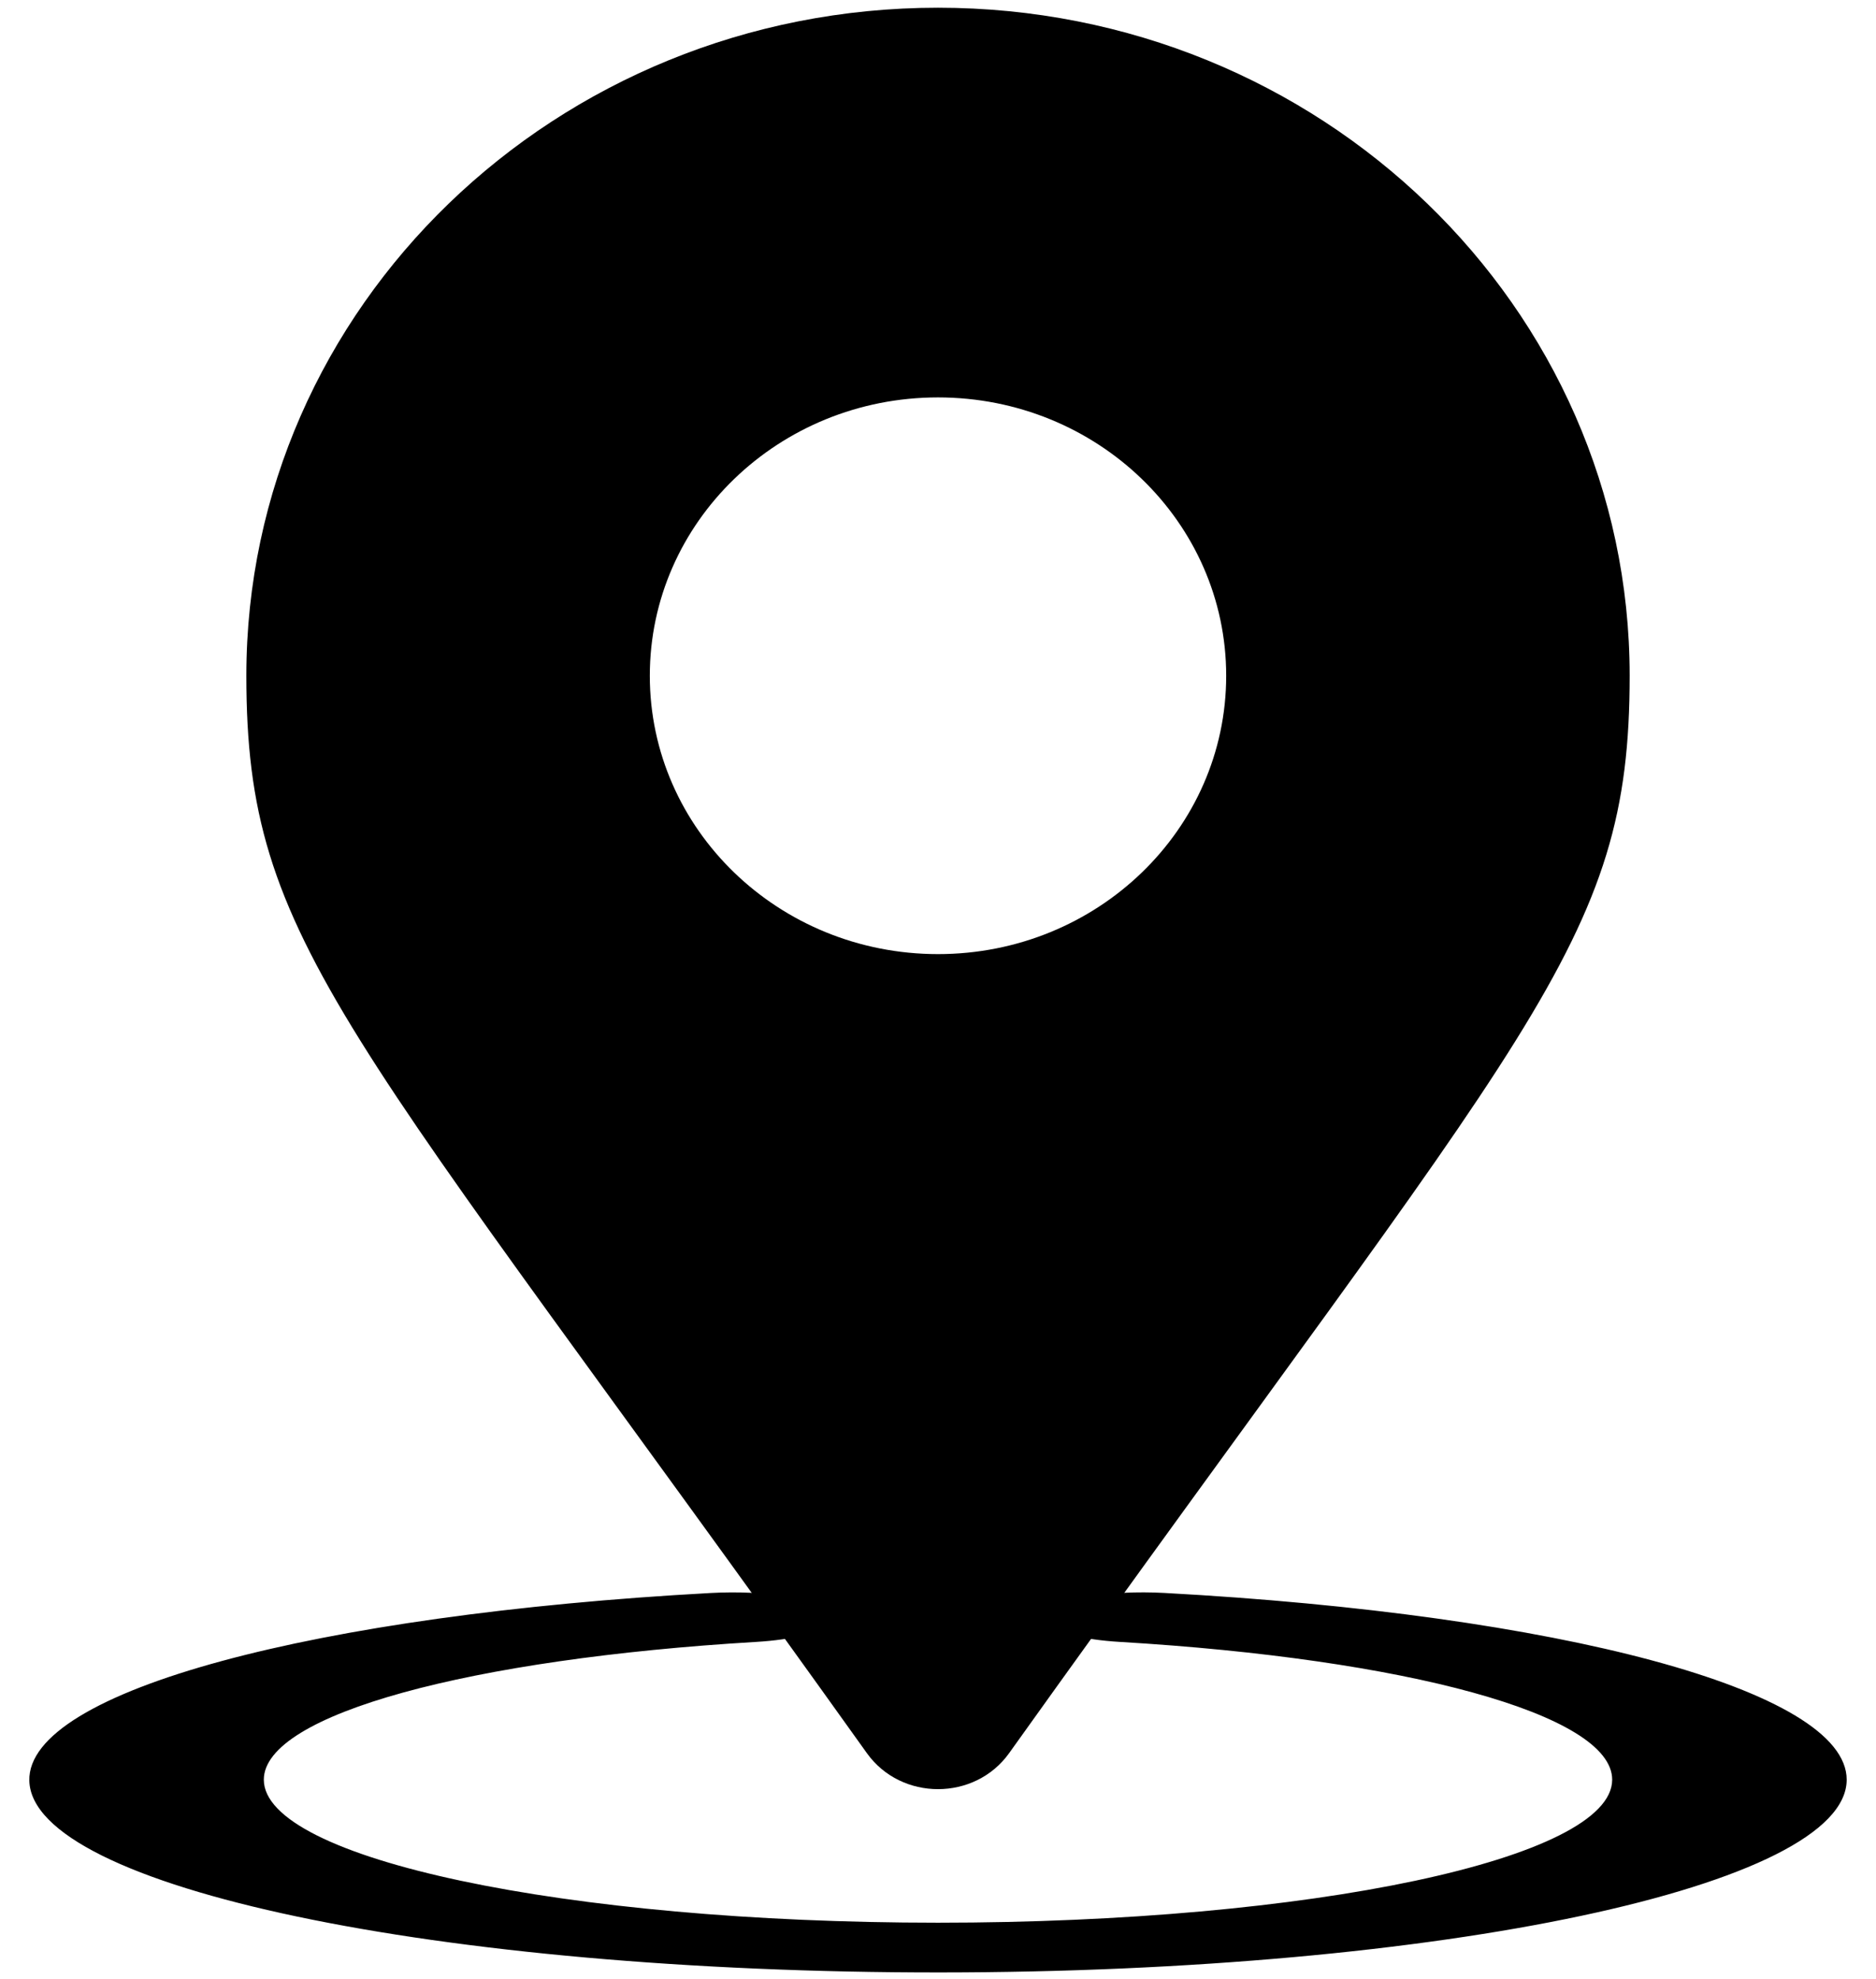 
<svg width="238" height="251" viewBox="0 0 238 251" fill="none" xmlns="http://www.w3.org/2000/svg">
<g clip-path="url(#clip0)">
<path d="M109.982 222.4C43.578 129.431 31.253 119.89 31.253 85.722C31.253 38.92 70.538 0.98 119 0.98C167.462 0.98 206.748 38.92 206.748 85.722C206.748 119.89 194.422 129.431 128.018 222.4C123.66 228.48 114.339 228.479 109.982 222.4ZM119 121.032C139.192 121.032 155.561 105.223 155.561 85.722C155.561 66.221 139.192 50.413 119 50.413C98.808 50.413 82.439 66.221 82.439 85.722C82.439 105.223 98.808 121.032 119 121.032Z" fill="black"/>
</g>
<g clip-path="url(#clip1)">
<path d="M133.875 204.366V206.009C133.875 207.074 137.26 207.997 142.096 208.283C178.13 210.418 204.531 217.428 204.531 225.758C204.531 235.785 166.277 243.901 119 243.901C71.731 243.901 33.469 235.786 33.469 225.758C33.469 217.429 59.865 210.419 95.903 208.283C100.74 207.997 104.125 207.074 104.125 206.009V204.367C104.125 202.818 97.23 201.69 90.158 202.076C40.257 204.803 3.437 214.439 3.72 225.889C4.055 239.403 55.539 250.24 119.248 250.211C182.802 250.183 234.281 239.245 234.281 225.758C234.281 214.356 197.493 204.777 147.722 202.07C140.698 201.688 133.875 202.828 133.875 204.366Z" fill="black"/>
</g>
<defs>
<clipPath id="clip0">
<rect width="175.495" height="225.98" fill="white" transform="translate(31.253 0.98)"/>
</clipPath>
<clipPath id="clip1">
<rect width="238" height="50.485" fill="white" transform="translate(0 200.515)"/>
</clipPath>
</defs>
</svg>
